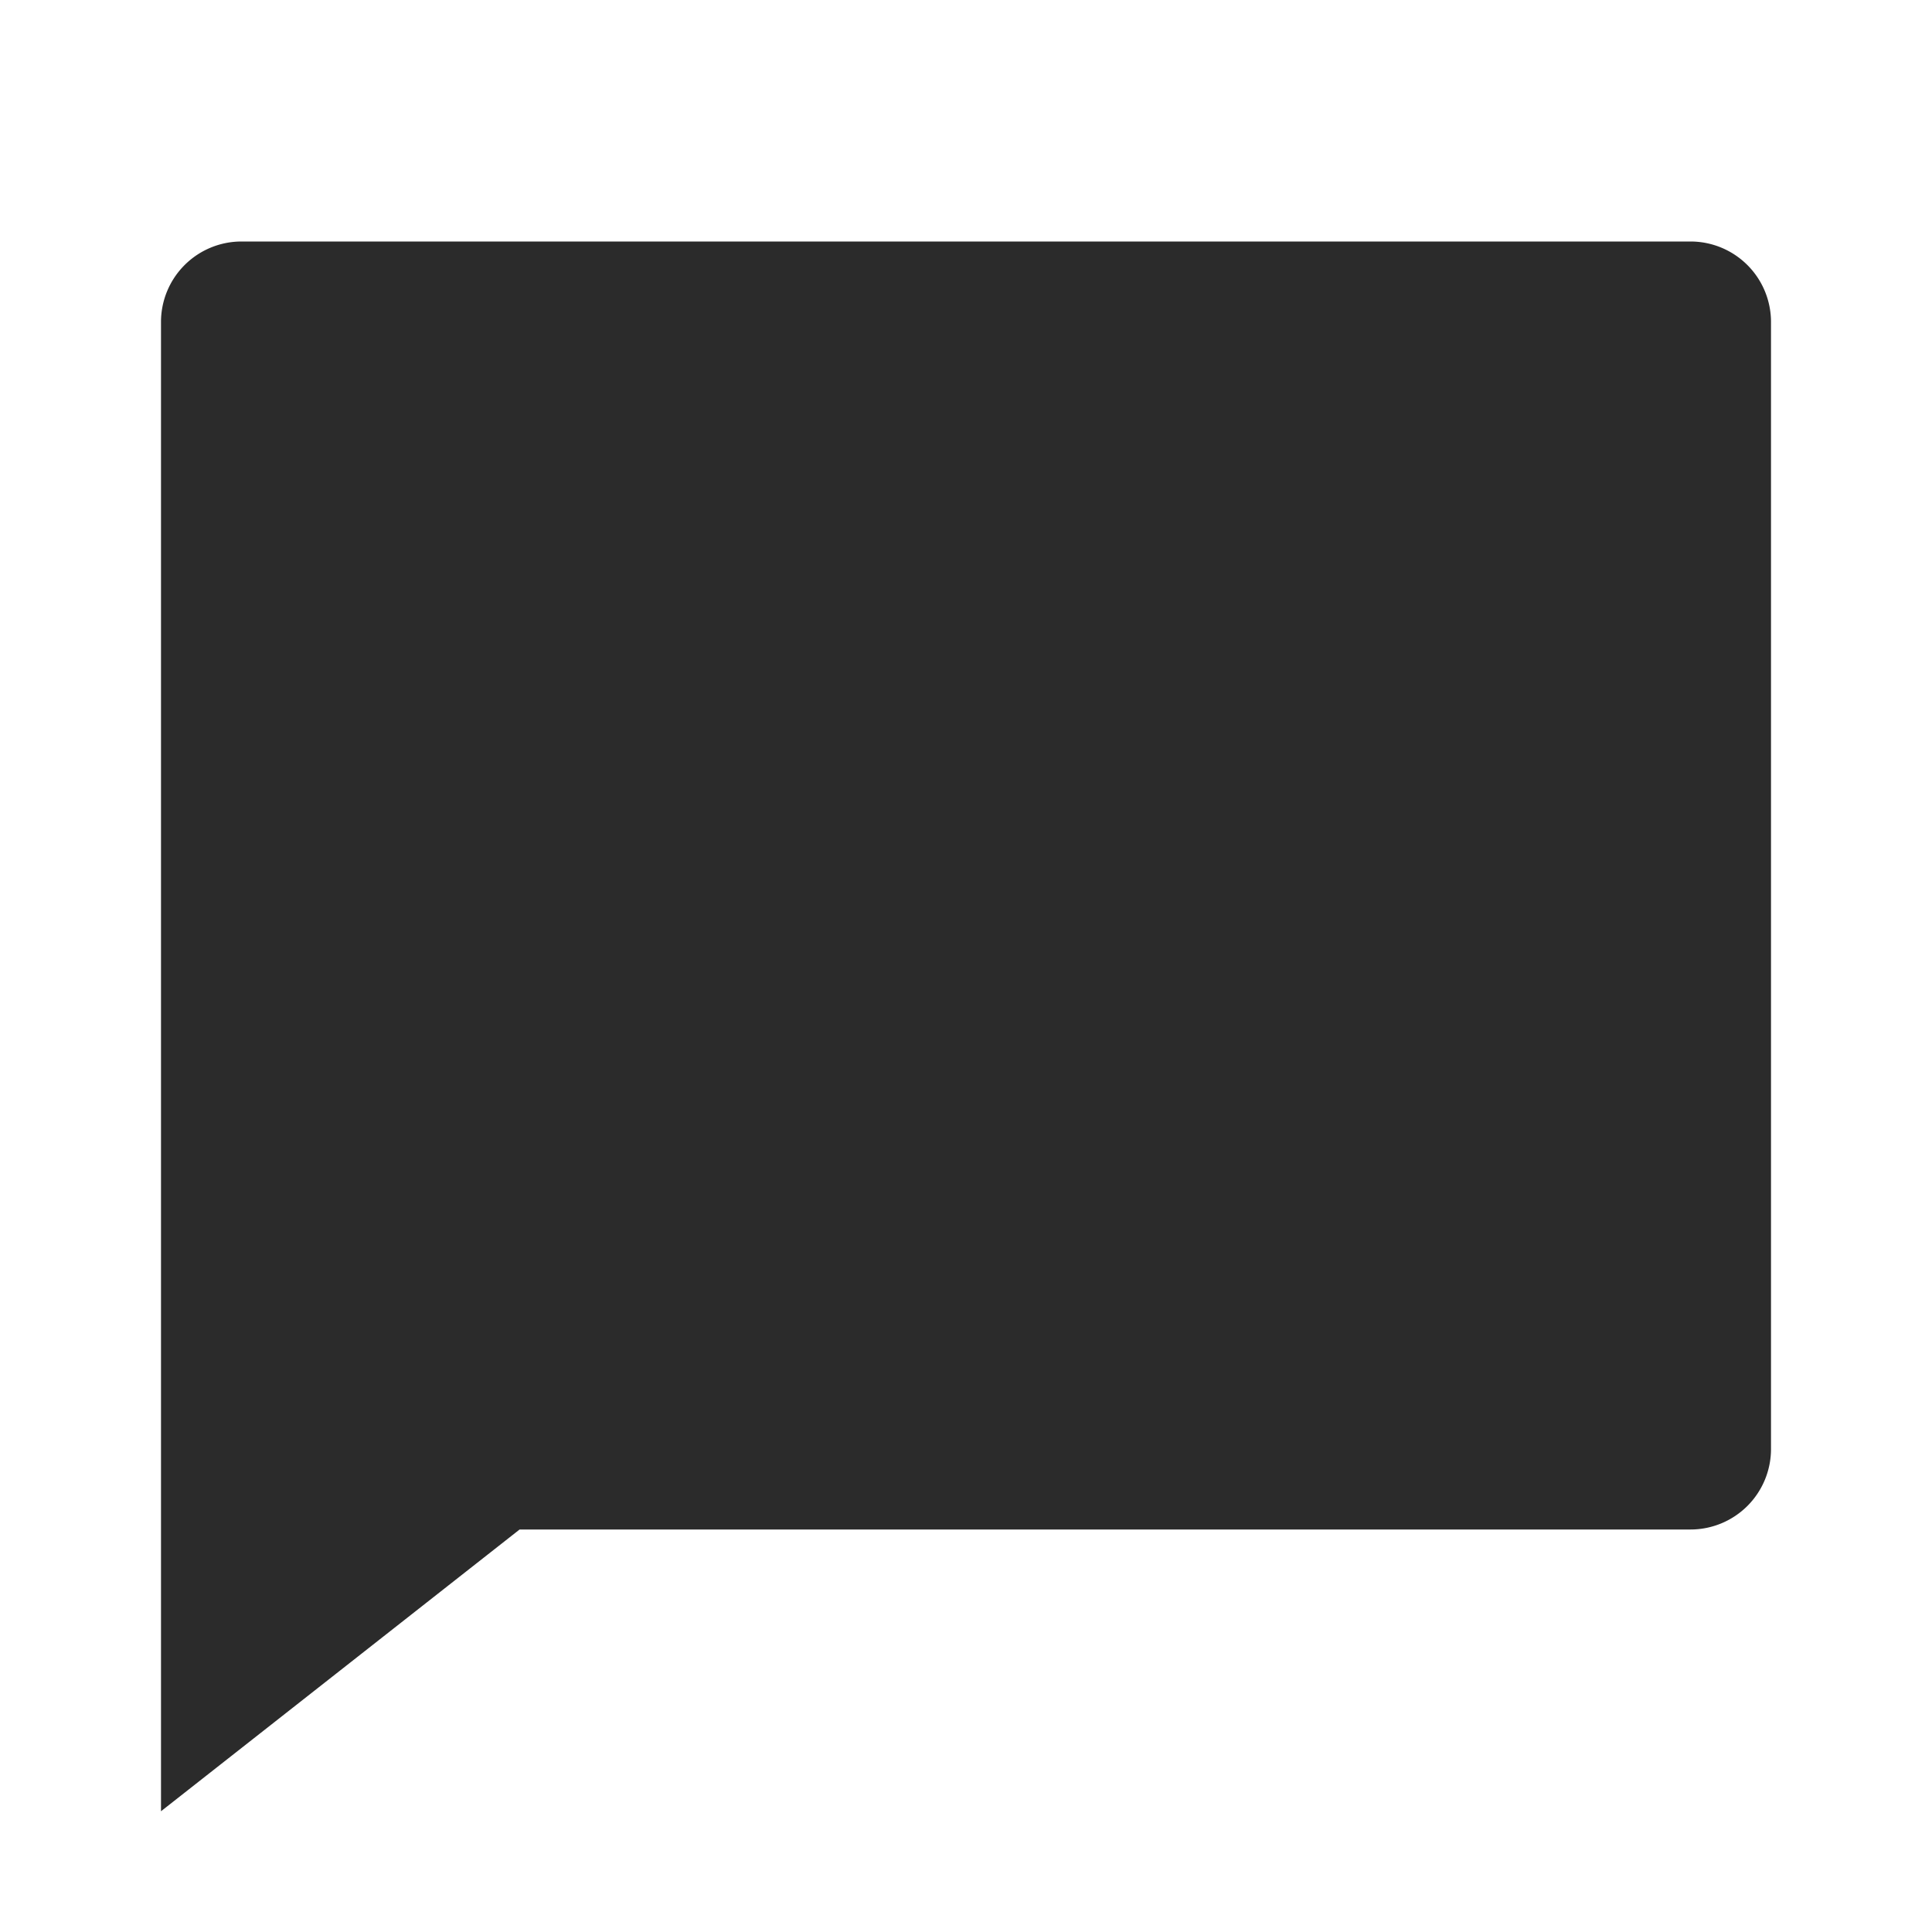 <svg width="18" height="18" fill="none" xmlns="http://www.w3.org/2000/svg"><g clip-path="url(#clip0_3_213)"><path d="M4.841 14.25L1.5 16.875V3a.75.75 0 01.75-.75h13.5a.75.75 0 01.75.75v10.5a.75.75 0 01-.75.75H4.841z" fill="#2B2B2B"/></g><defs><clipPath id="clip0_3_213"><path fill="#fff" d="M0 0h18v18H0z"/></clipPath></defs></svg>